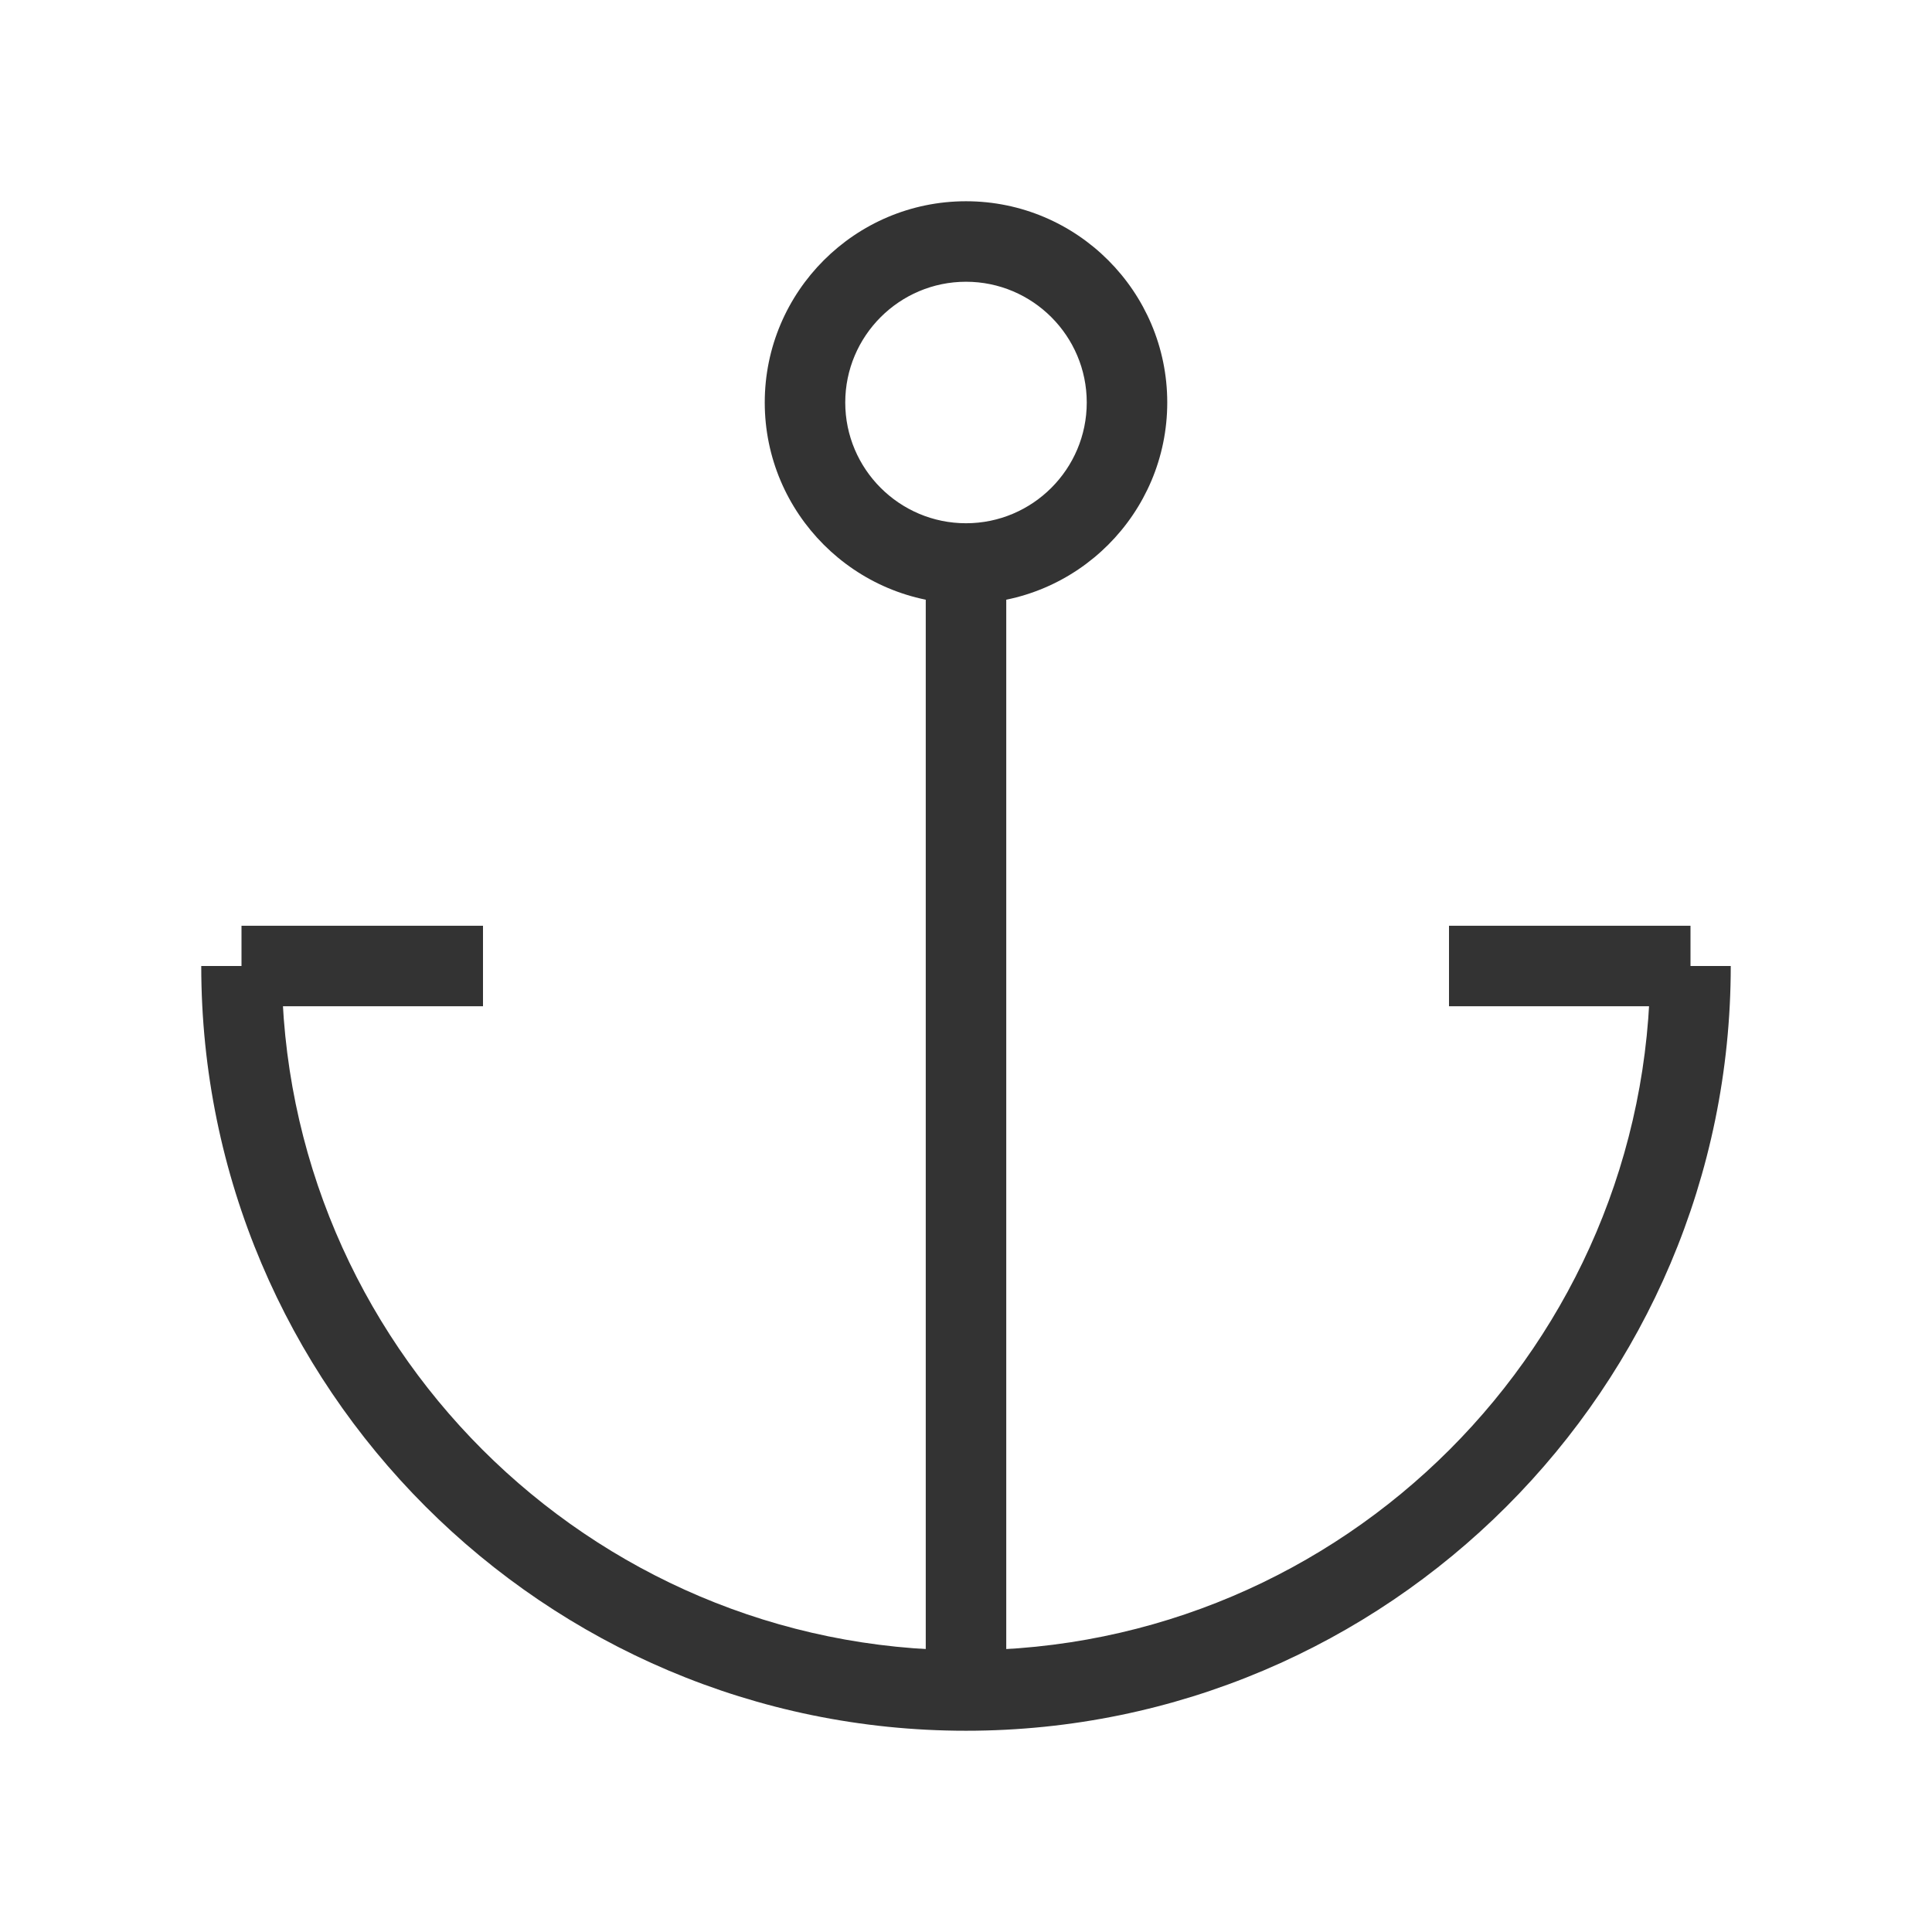 <?xml version="1.0" encoding="iso-8859-1"?>
<svg version="1.1" id="&#x56FE;&#x5C42;_1" xmlns="http://www.w3.org/2000/svg" xmlns:xlink="http://www.w3.org/1999/xlink" x="0px"
	 y="0px" viewBox="0 0 24 24" style="enable-background:new 0 0 24 24;" xml:space="preserve">
<path style="fill:#333333;" d="M12,21.5c-5.238,0-9.5-4.262-9.5-9.5h1c0,4.687,3.813,8.5,8.5,8.5c4.687,0,8.5-3.813,8.5-8.5h1
	C21.5,17.238,17.238,21.5,12,21.5z"/>
<rect x="11.5" y="7" style="fill:#333333;" width="1" height="14"/>
<rect x="3" y="11.5" style="fill:#333333;" width="3" height="1"/>
<rect x="18" y="11.5" style="fill:#333333;" width="3" height="1"/>
<path style="fill:#333333;" d="M12,7.5c-1.378,0-2.5-1.122-2.5-2.5s1.122-2.5,2.5-2.5c1.379,0,2.5,1.122,2.5,2.5S13.379,7.5,12,7.5z
	 M12,3.5c-0.827,0-1.5,0.673-1.5,1.5s0.673,1.5,1.5,1.5s1.5-0.673,1.5-1.5S12.827,3.5,12,3.5z"/>
</svg>






